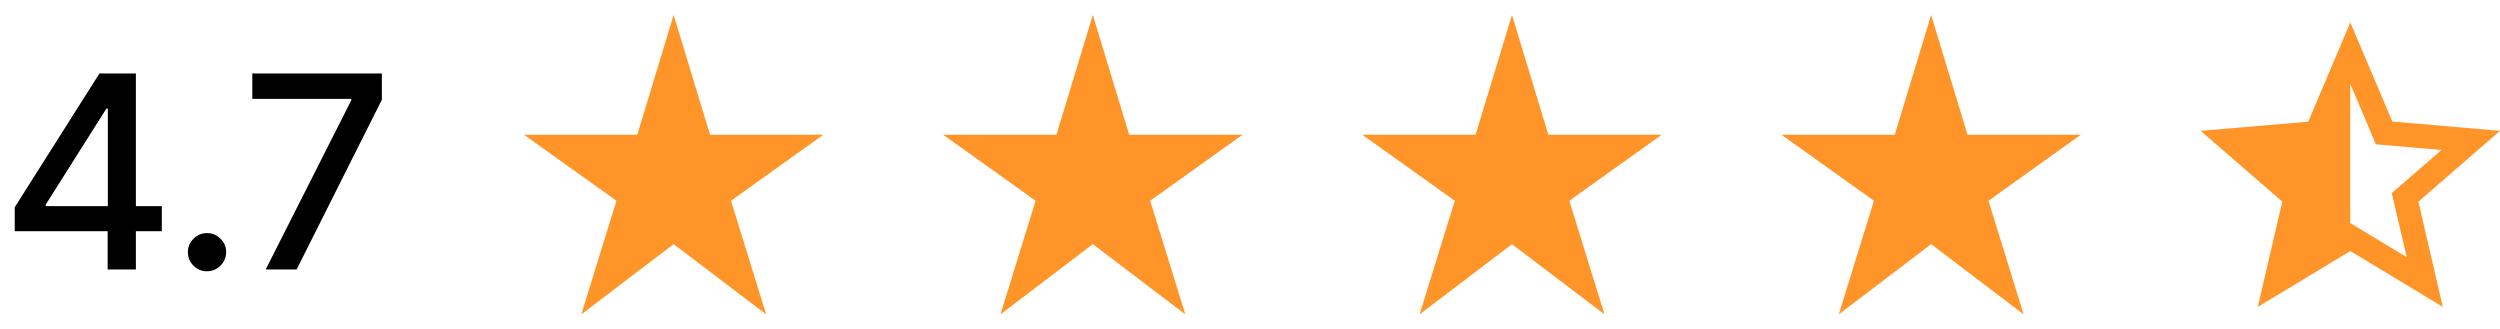 <svg width="167" height="22" viewBox="0 0 167 22" fill="none" xmlns="http://www.w3.org/2000/svg">
<path d="M0.984 15.443V13.845L6.641 4.909H7.901V7.261H7.102L3.055 13.666V13.768H10.809V15.443H0.984ZM7.191 18V14.957L7.204 14.229V4.909H9.077V18H7.191ZM13.829 18.121C13.48 18.121 13.179 17.998 12.928 17.751C12.677 17.499 12.551 17.197 12.551 16.843C12.551 16.494 12.677 16.195 12.928 15.948C13.179 15.697 13.48 15.571 13.829 15.571C14.179 15.571 14.479 15.697 14.73 15.948C14.982 16.195 15.108 16.494 15.108 16.843C15.108 17.077 15.048 17.293 14.929 17.489C14.814 17.68 14.66 17.834 14.468 17.949C14.277 18.064 14.064 18.121 13.829 18.121ZM17.749 18L23.464 6.699V6.603H16.854V4.909H25.509V6.661L19.814 18H17.749Z" fill="black"/>
<path d="M47.43 9L45 1L42.57 9H35L41.18 13.41L38.83 21L45 16.31L51.18 21L48.83 13.41L55 9H47.43Z" fill="#FF9529"/>
<path d="M75.43 9L73 1L70.57 9H63L69.18 13.41L66.83 21L73 16.31L79.18 21L76.83 13.41L83 9H75.43Z" fill="#FF9529"/>
<path d="M103.43 9L101 1L98.57 9H91L97.18 13.41L94.83 21L101 16.31L107.18 21L104.83 13.41L111 9H103.43Z" fill="#FF9529"/>
<path d="M131.43 9L129 1L126.57 9H119L125.18 13.41L122.83 21L129 16.31L135.18 21L132.83 13.41L139 9H131.43Z" fill="#FF9529"/>
<path d="M167 8.74L159.81 8.12L157 1.5L154.19 8.13L147 8.74L152.46 13.47L150.82 20.5L157 16.77L163.18 20.5L161.55 13.47L167 8.74ZM157 14.9V5.6L158.71 9.64L163.09 10.02L159.77 12.9L160.77 17.18L157 14.9Z" fill="#FF9529"/>
</svg>

